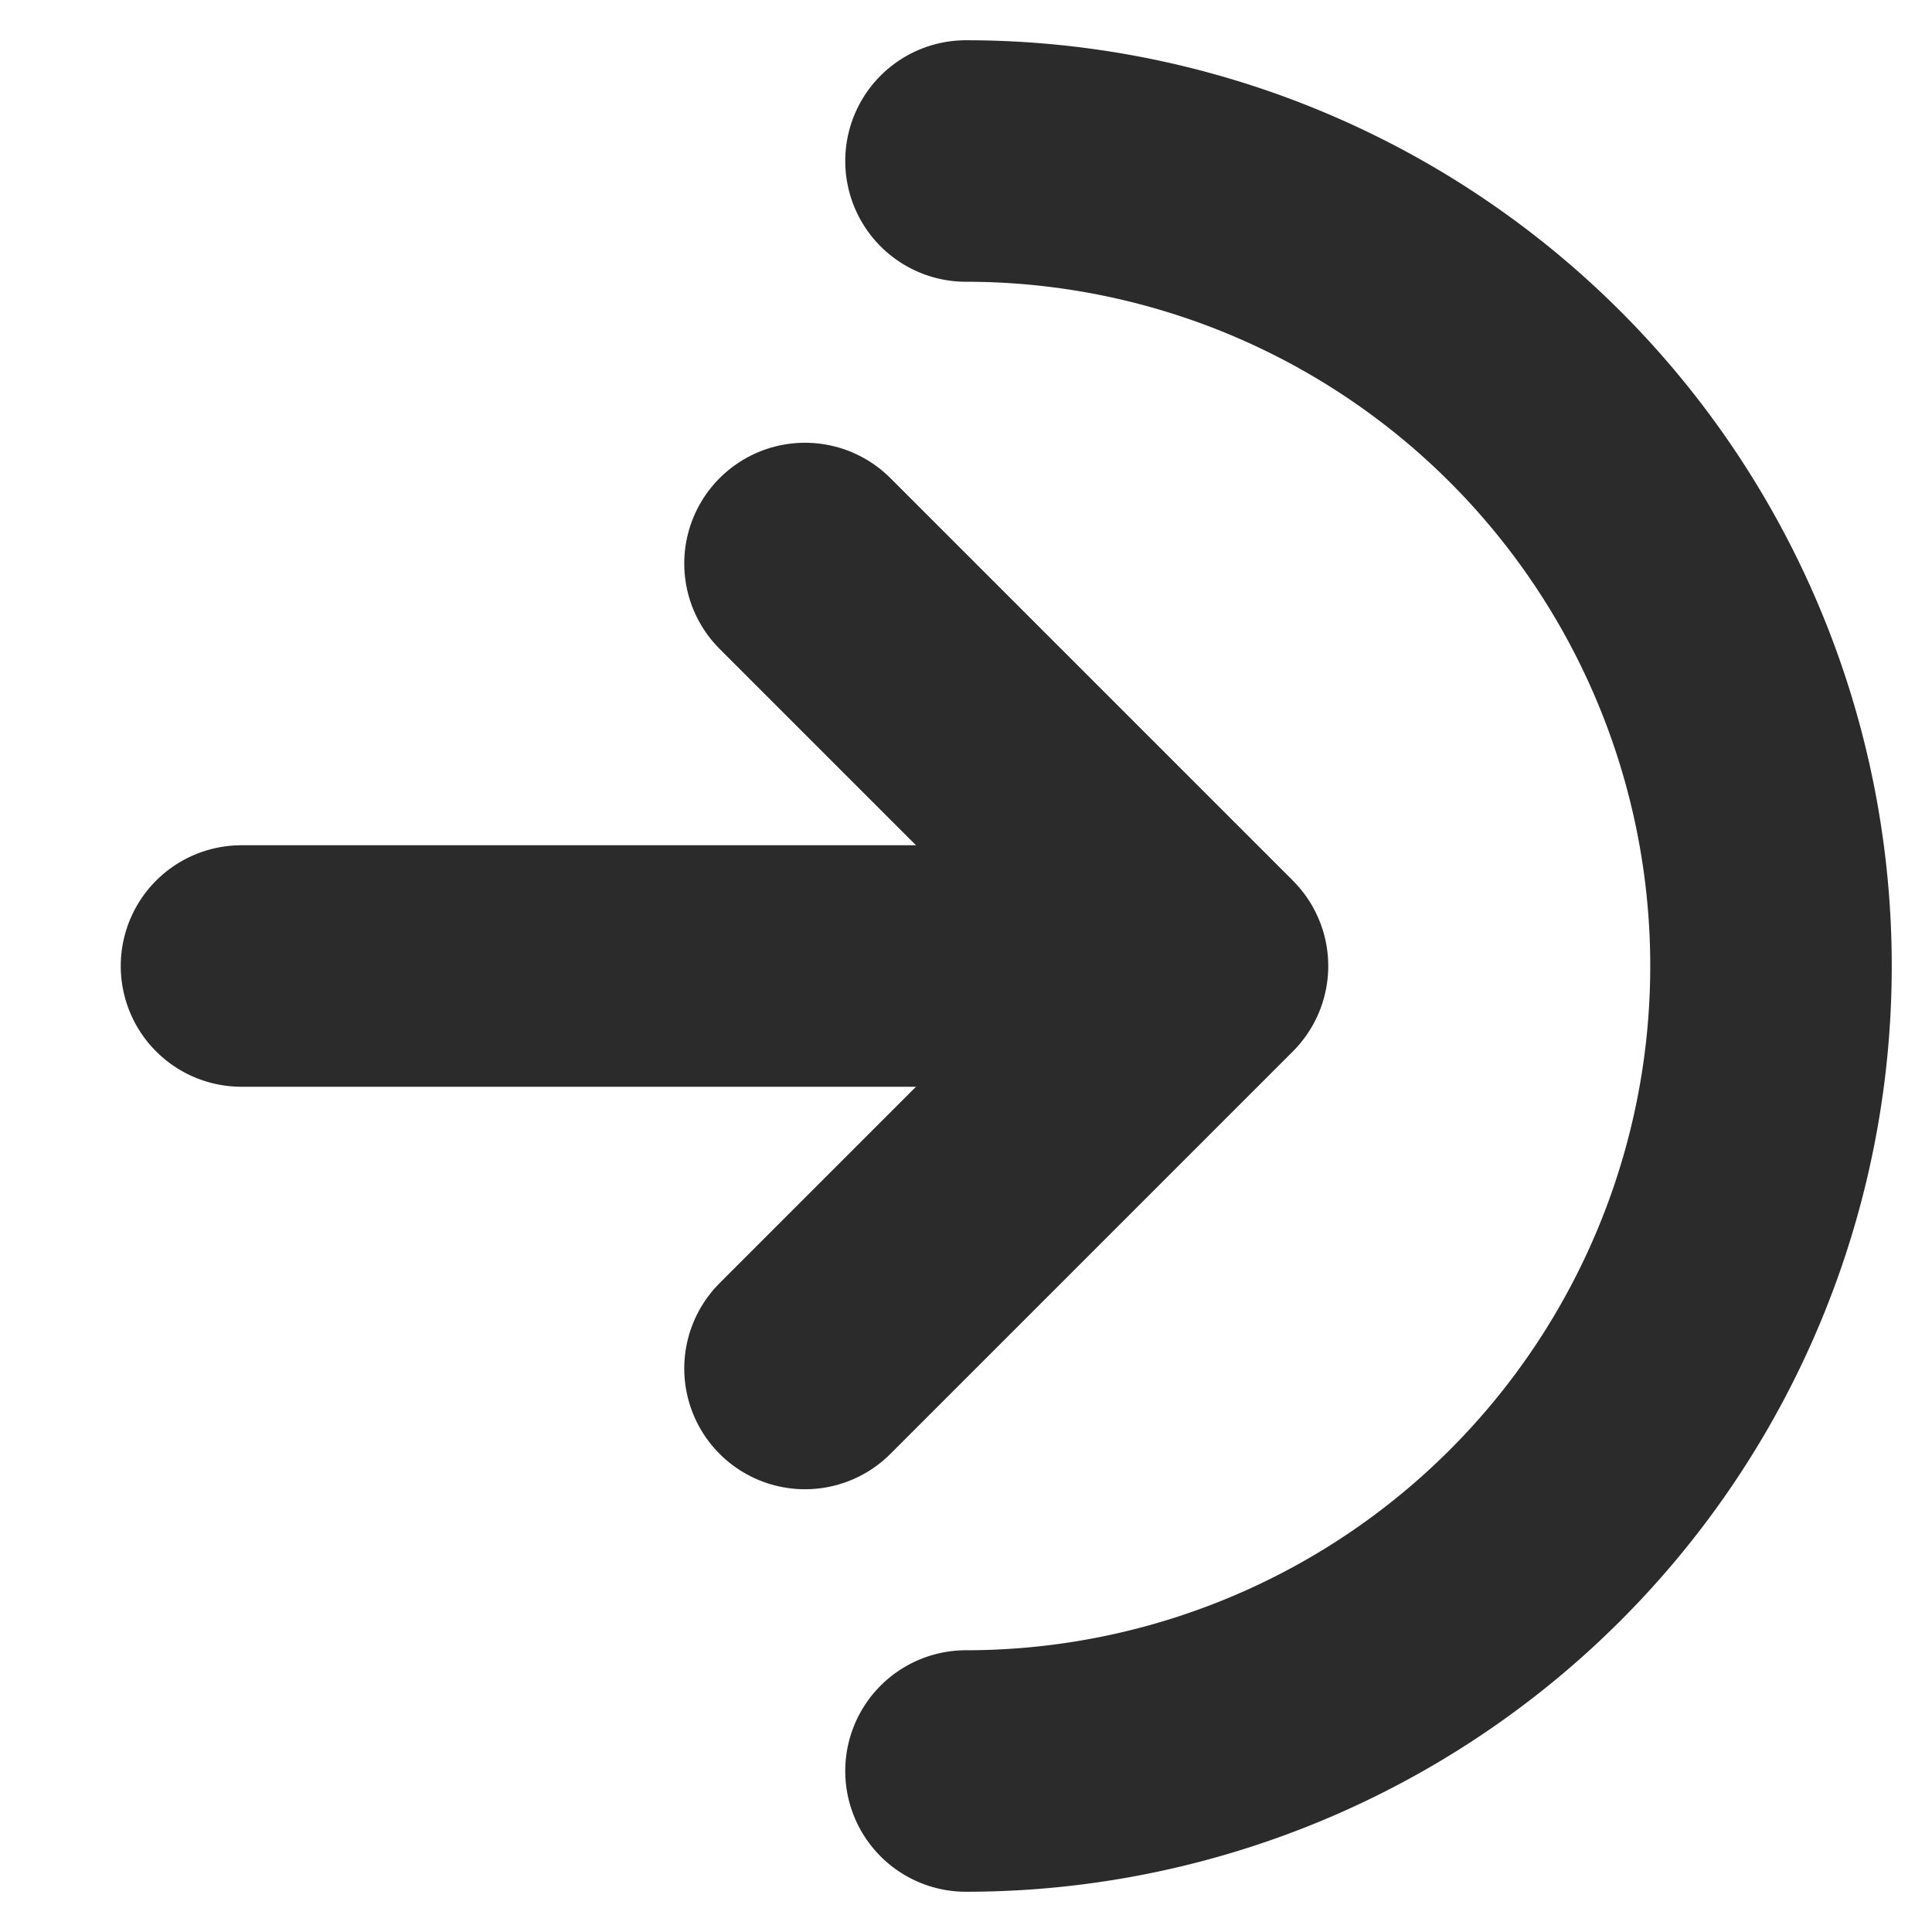 <svg xmlns="http://www.w3.org/2000/svg" width="16" height="16" viewBox="0 0 24 24" fill="none" stroke="#2b2b2b" stroke-width="3" stroke-linecap="round" stroke-linejoin="round"><path d="M10 17l5-5-5-5"/><path d="M13.8 12H3m9 10a10 10 0 1 0 0-20"/></svg>